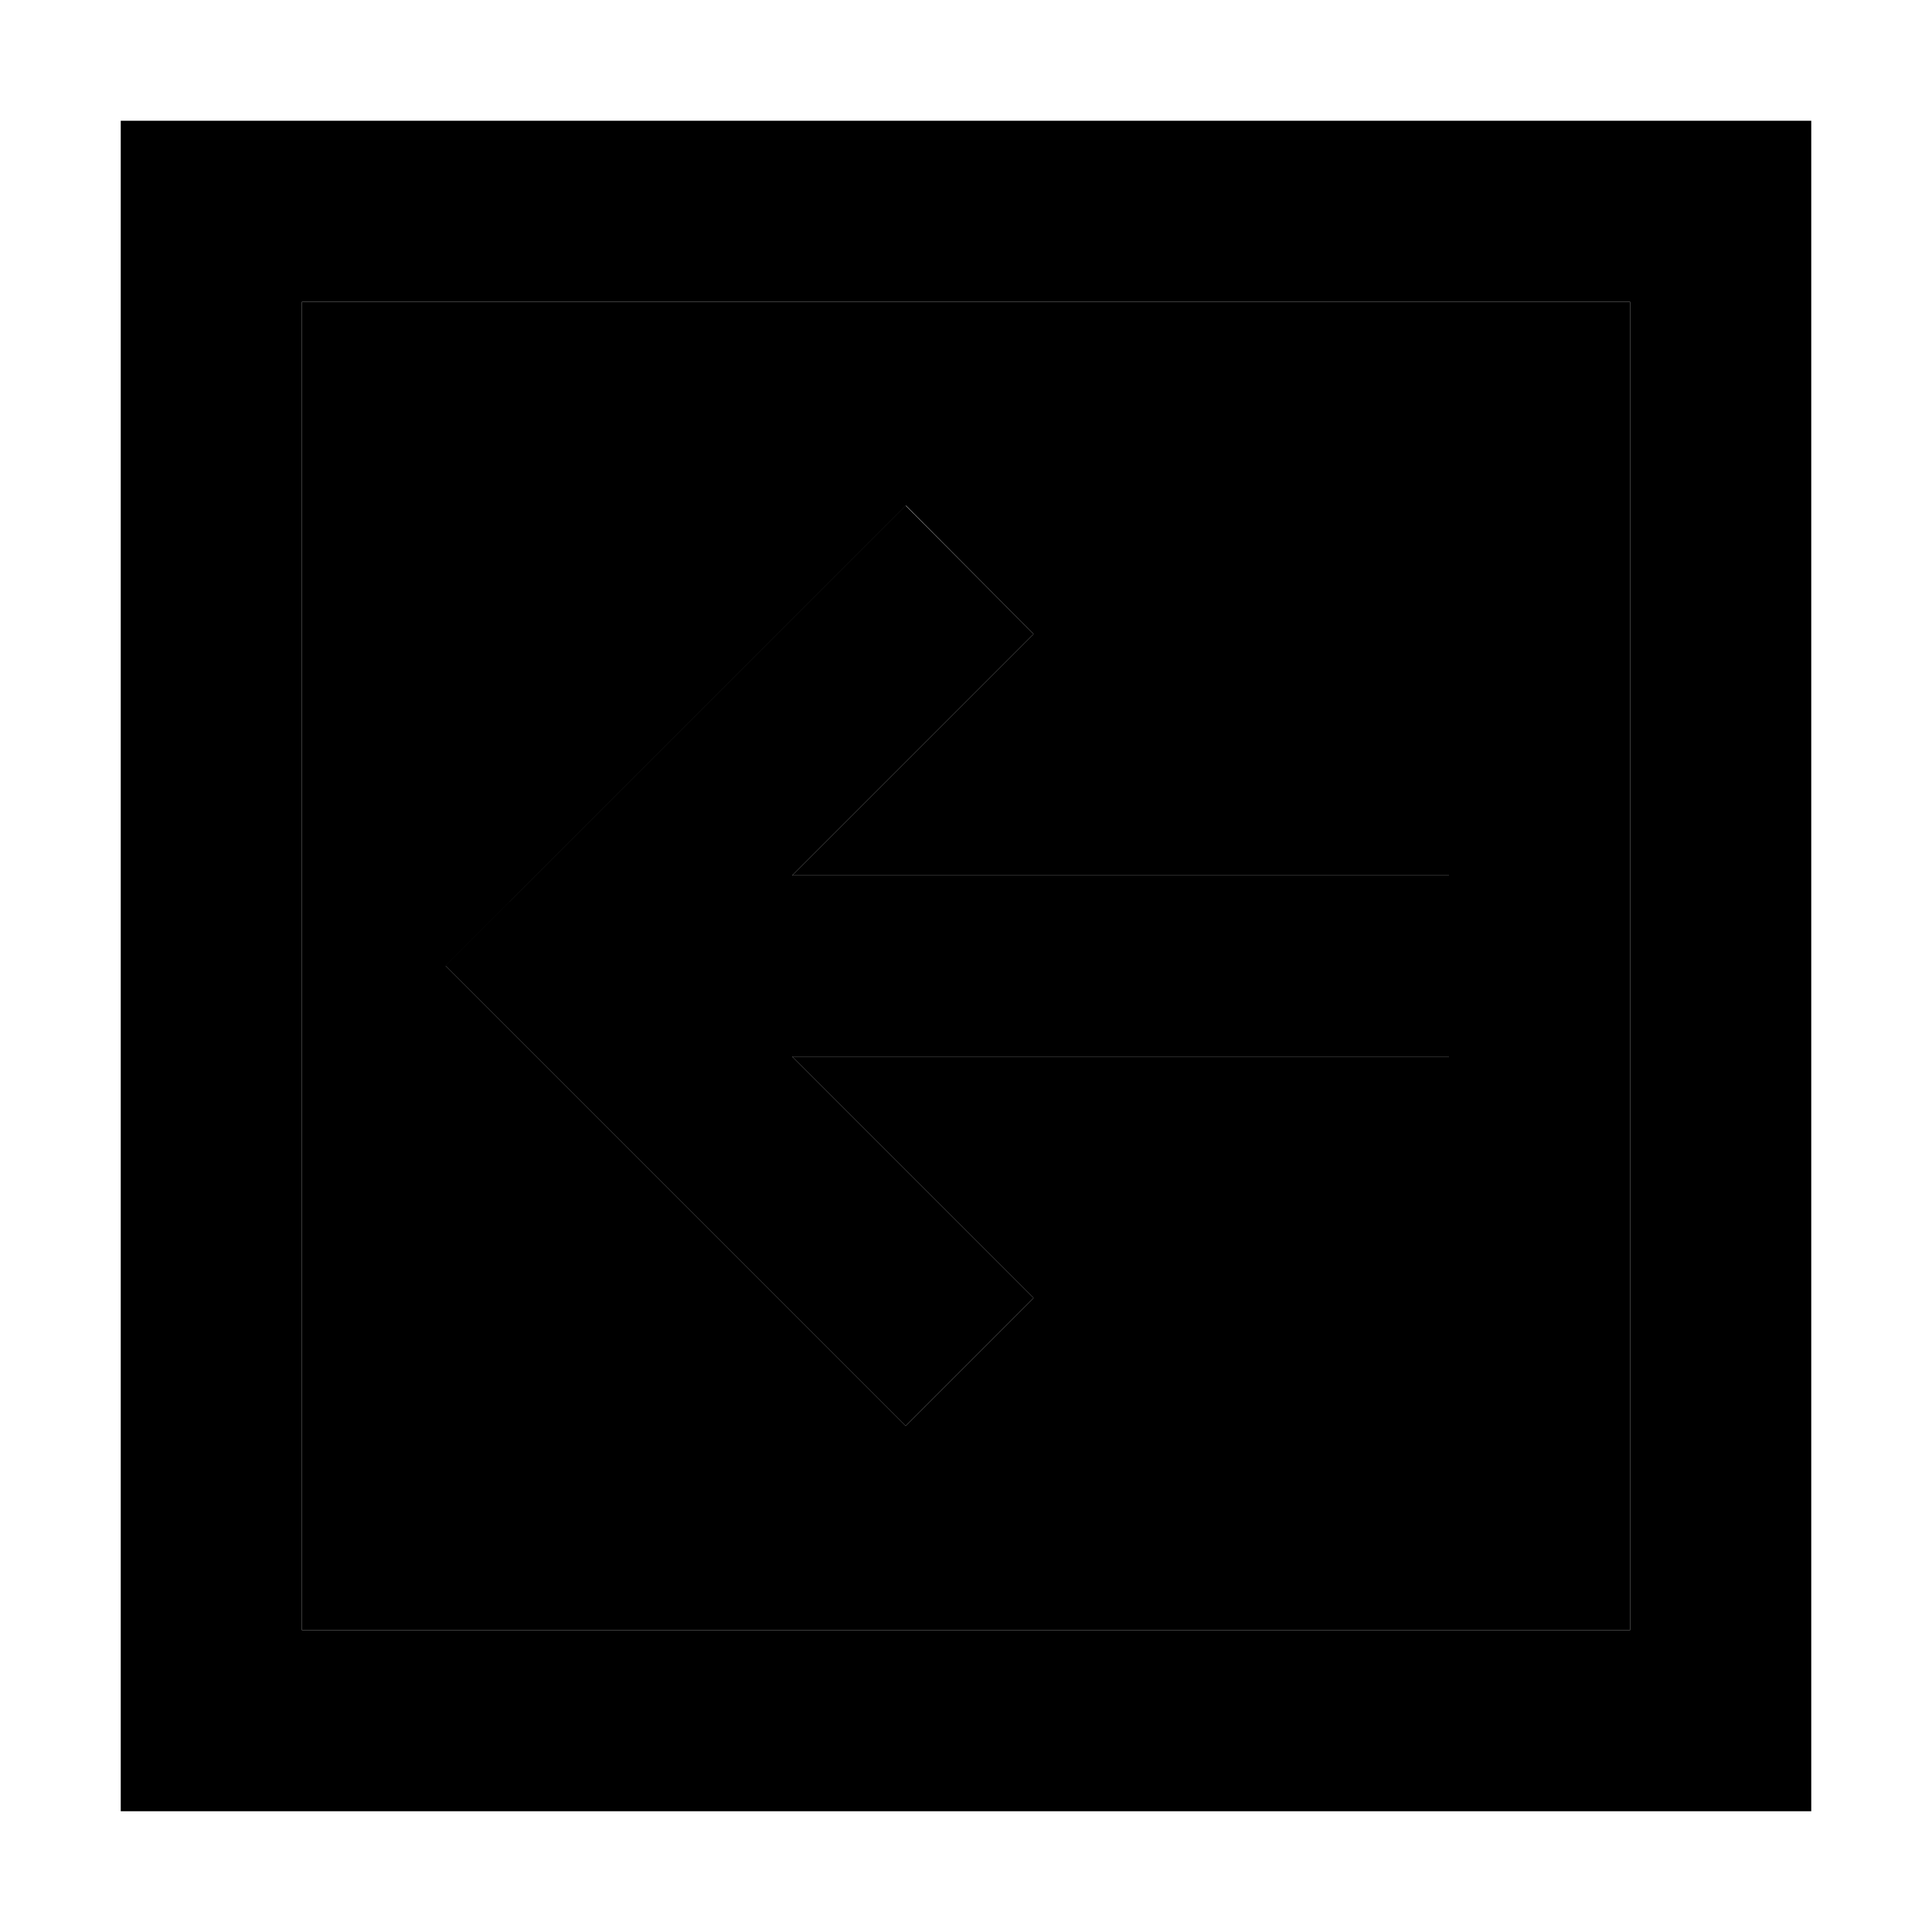 <svg xmlns="http://www.w3.org/2000/svg" width="24" height="24" viewBox="0 0 448 512">
    <path class="pr-icon-duotone-secondary" d="M48 80l0 352 352 0 0-352L48 80zM86.1 256l17-17 88-88 17-17L241.9 168l-17 17-47 47L328 232l24 0 0 48-24 0-150.1 0 47 47 17 17L208 377.9l-17-17-88-88-17-17z"/>
    <path class="pr-icon-duotone-primary" d="M48 432l352 0 0-352L48 80l0 352zM0 480l0-48L0 80 0 32l48 0 352 0 48 0 0 48 0 352 0 48-48 0L48 480 0 480zM103 239l88-88 17-17L241.9 168l-17 17-47 47L328 232l24 0 0 48-24 0-150.1 0 47 47 17 17L208 377.9l-17-17-88-88-17-17 17-17z"/>
</svg>